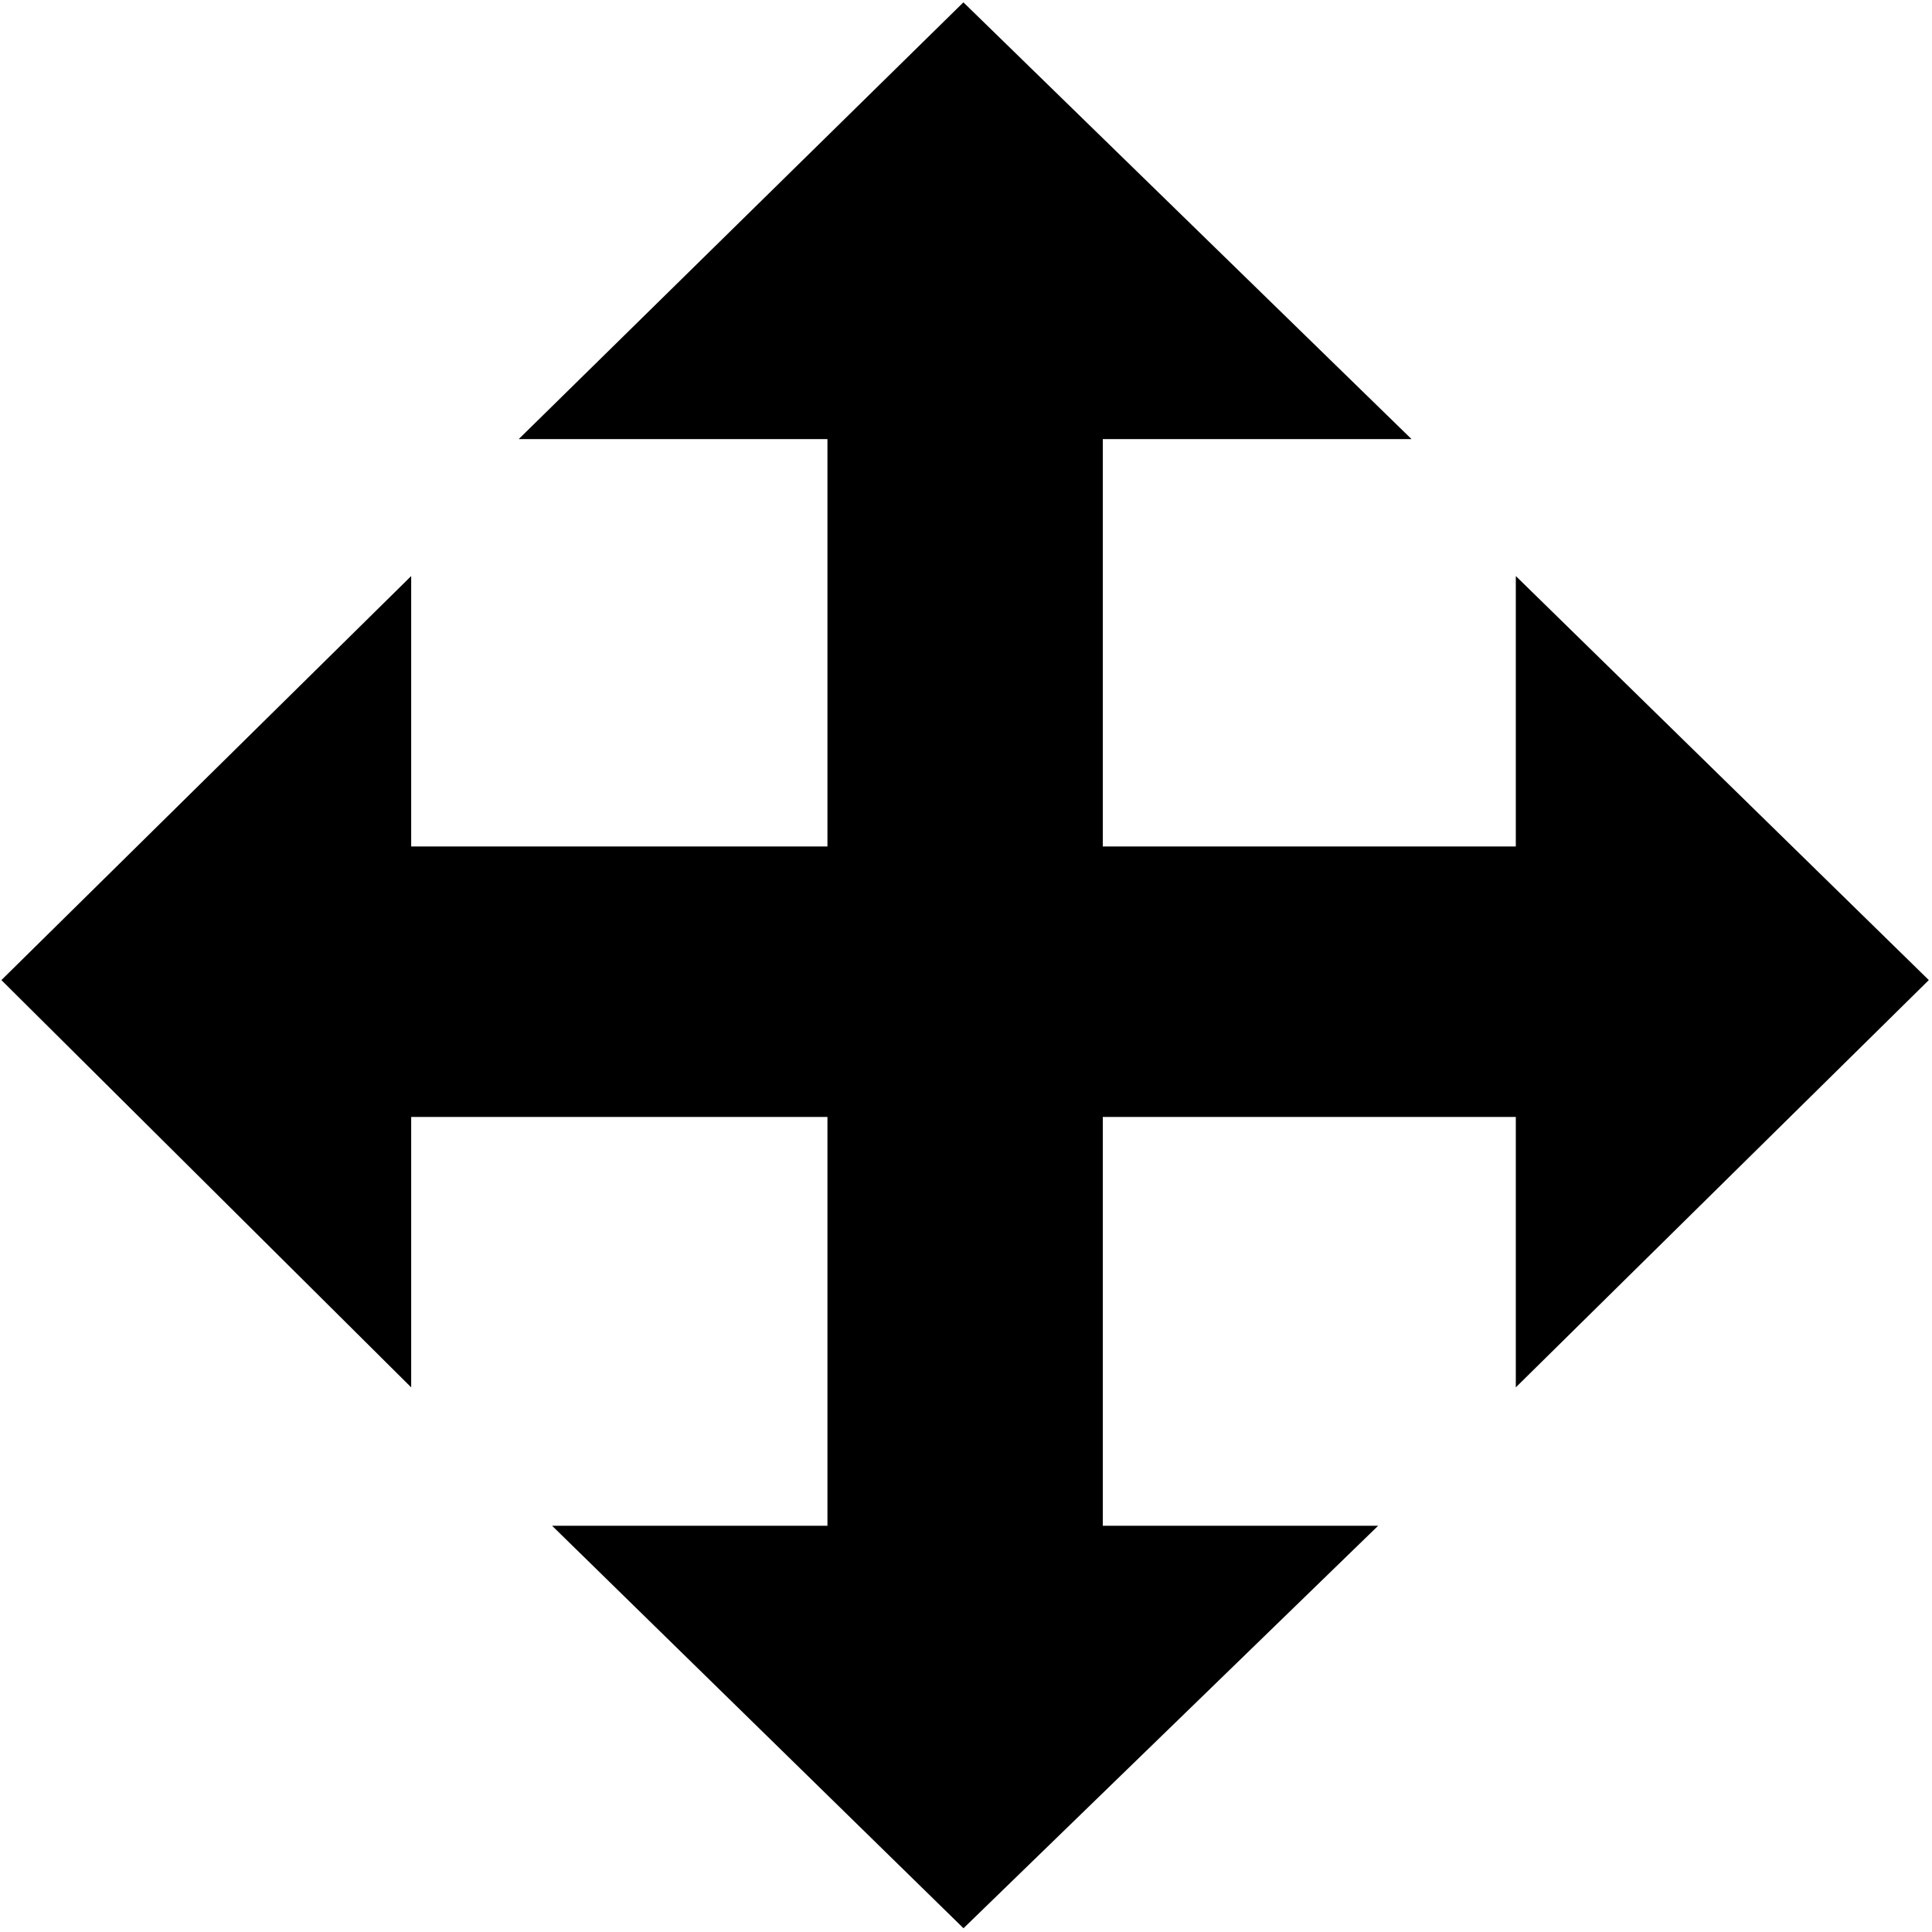 <svg t="1660730427934" class="icon" viewBox="0 0 1025 1024" version="1.1" xmlns="http://www.w3.org/2000/svg" p-id="11246" width="200" height="200"><path d="M585.075 232.471h-73.618 237.427L511.121 0.743 275.188 232.471h163.801v216.123H218.15v143.48h220.839v216.906h146.086V592.073h219.121V448.594h-219.121V232.471z m-73.906 790.041l219.984-213.533H292.911l218.257 213.525zM0.74 519.478l217.41 216.075V305.114L0.74 519.478z m803.455-214.364V735.545l219.121-216.075-219.121-214.364z" p-id="11247"></path></svg>
